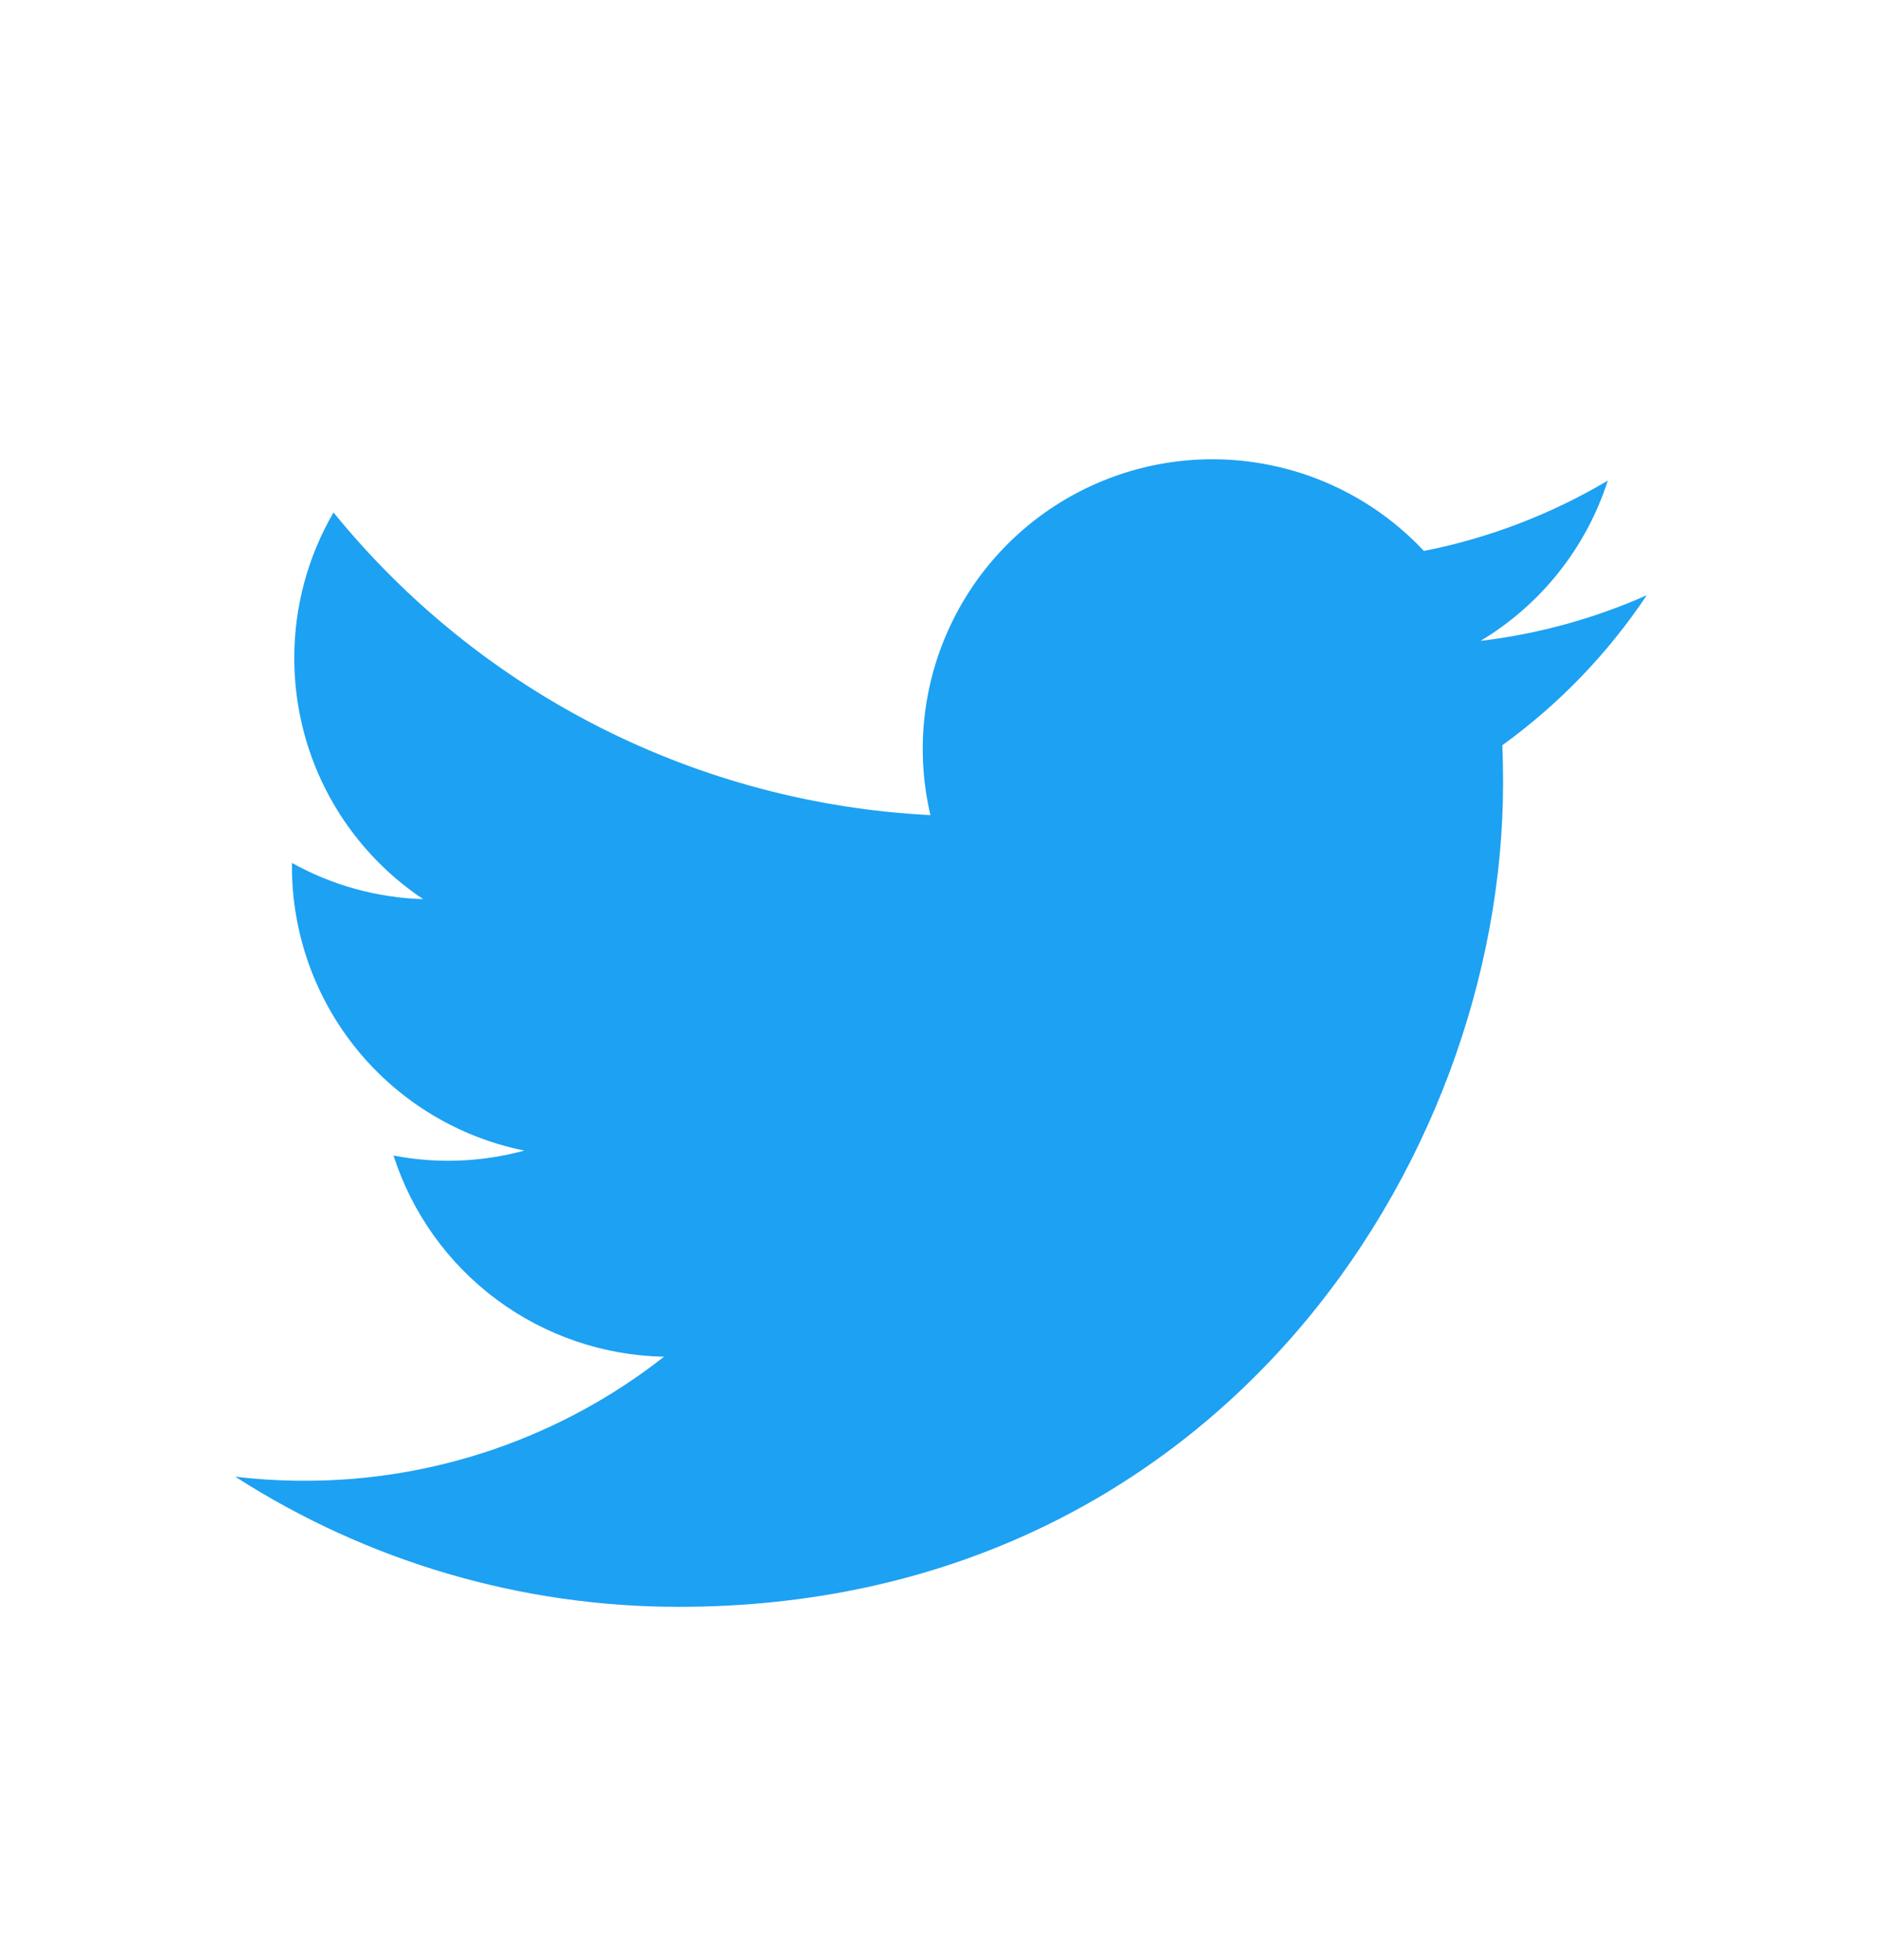 <svg width="24" height="25" viewBox="0 0 24 25" fill="none" xmlns="http://www.w3.org/2000/svg">
<g clip-path="url(#clip0_22001_885)">
<g clip-path="url(#clip1_22001_885)">
<path d="M8.66 20.494C15.454 20.494 19.168 14.864 19.168 9.983C19.168 9.823 19.165 9.663 19.158 9.505C19.881 8.982 20.505 8.334 21 7.592C20.326 7.891 19.612 8.087 18.88 8.174C19.651 7.712 20.228 6.986 20.503 6.13C19.778 6.56 18.985 6.864 18.158 7.027C17.602 6.433 16.865 6.039 16.062 5.907C15.259 5.774 14.435 5.911 13.718 6.295C13 6.679 12.43 7.289 12.095 8.031C11.76 8.772 11.679 9.604 11.865 10.396C10.396 10.322 8.96 9.941 7.648 9.276C6.337 8.611 5.18 7.677 4.253 6.536C3.925 7.1 3.752 7.741 3.753 8.393C3.753 9.675 4.405 10.806 5.396 11.468C4.809 11.45 4.236 11.292 3.723 11.006V11.053C3.723 11.906 4.018 12.733 4.558 13.393C5.098 14.053 5.85 14.506 6.686 14.675C6.142 14.823 5.572 14.845 5.018 14.738C5.254 15.472 5.713 16.114 6.332 16.574C6.95 17.034 7.697 17.289 8.468 17.304C7.16 18.331 5.544 18.889 3.881 18.886C3.587 18.886 3.292 18.869 3 18.834C4.688 19.919 6.653 20.496 8.66 20.494Z" fill="#1DA1F2"/>
</g>
</g>
<defs>
<clipPath id="clip0_22001_885">
<rect width="24" height="24" fill="white" transform="translate(0 0.86)"/>
</clipPath>
<clipPath id="clip1_22001_885">
<rect width="24" height="24" fill="white" transform="translate(0 0.86)"/>
</clipPath>
</defs>
</svg>
